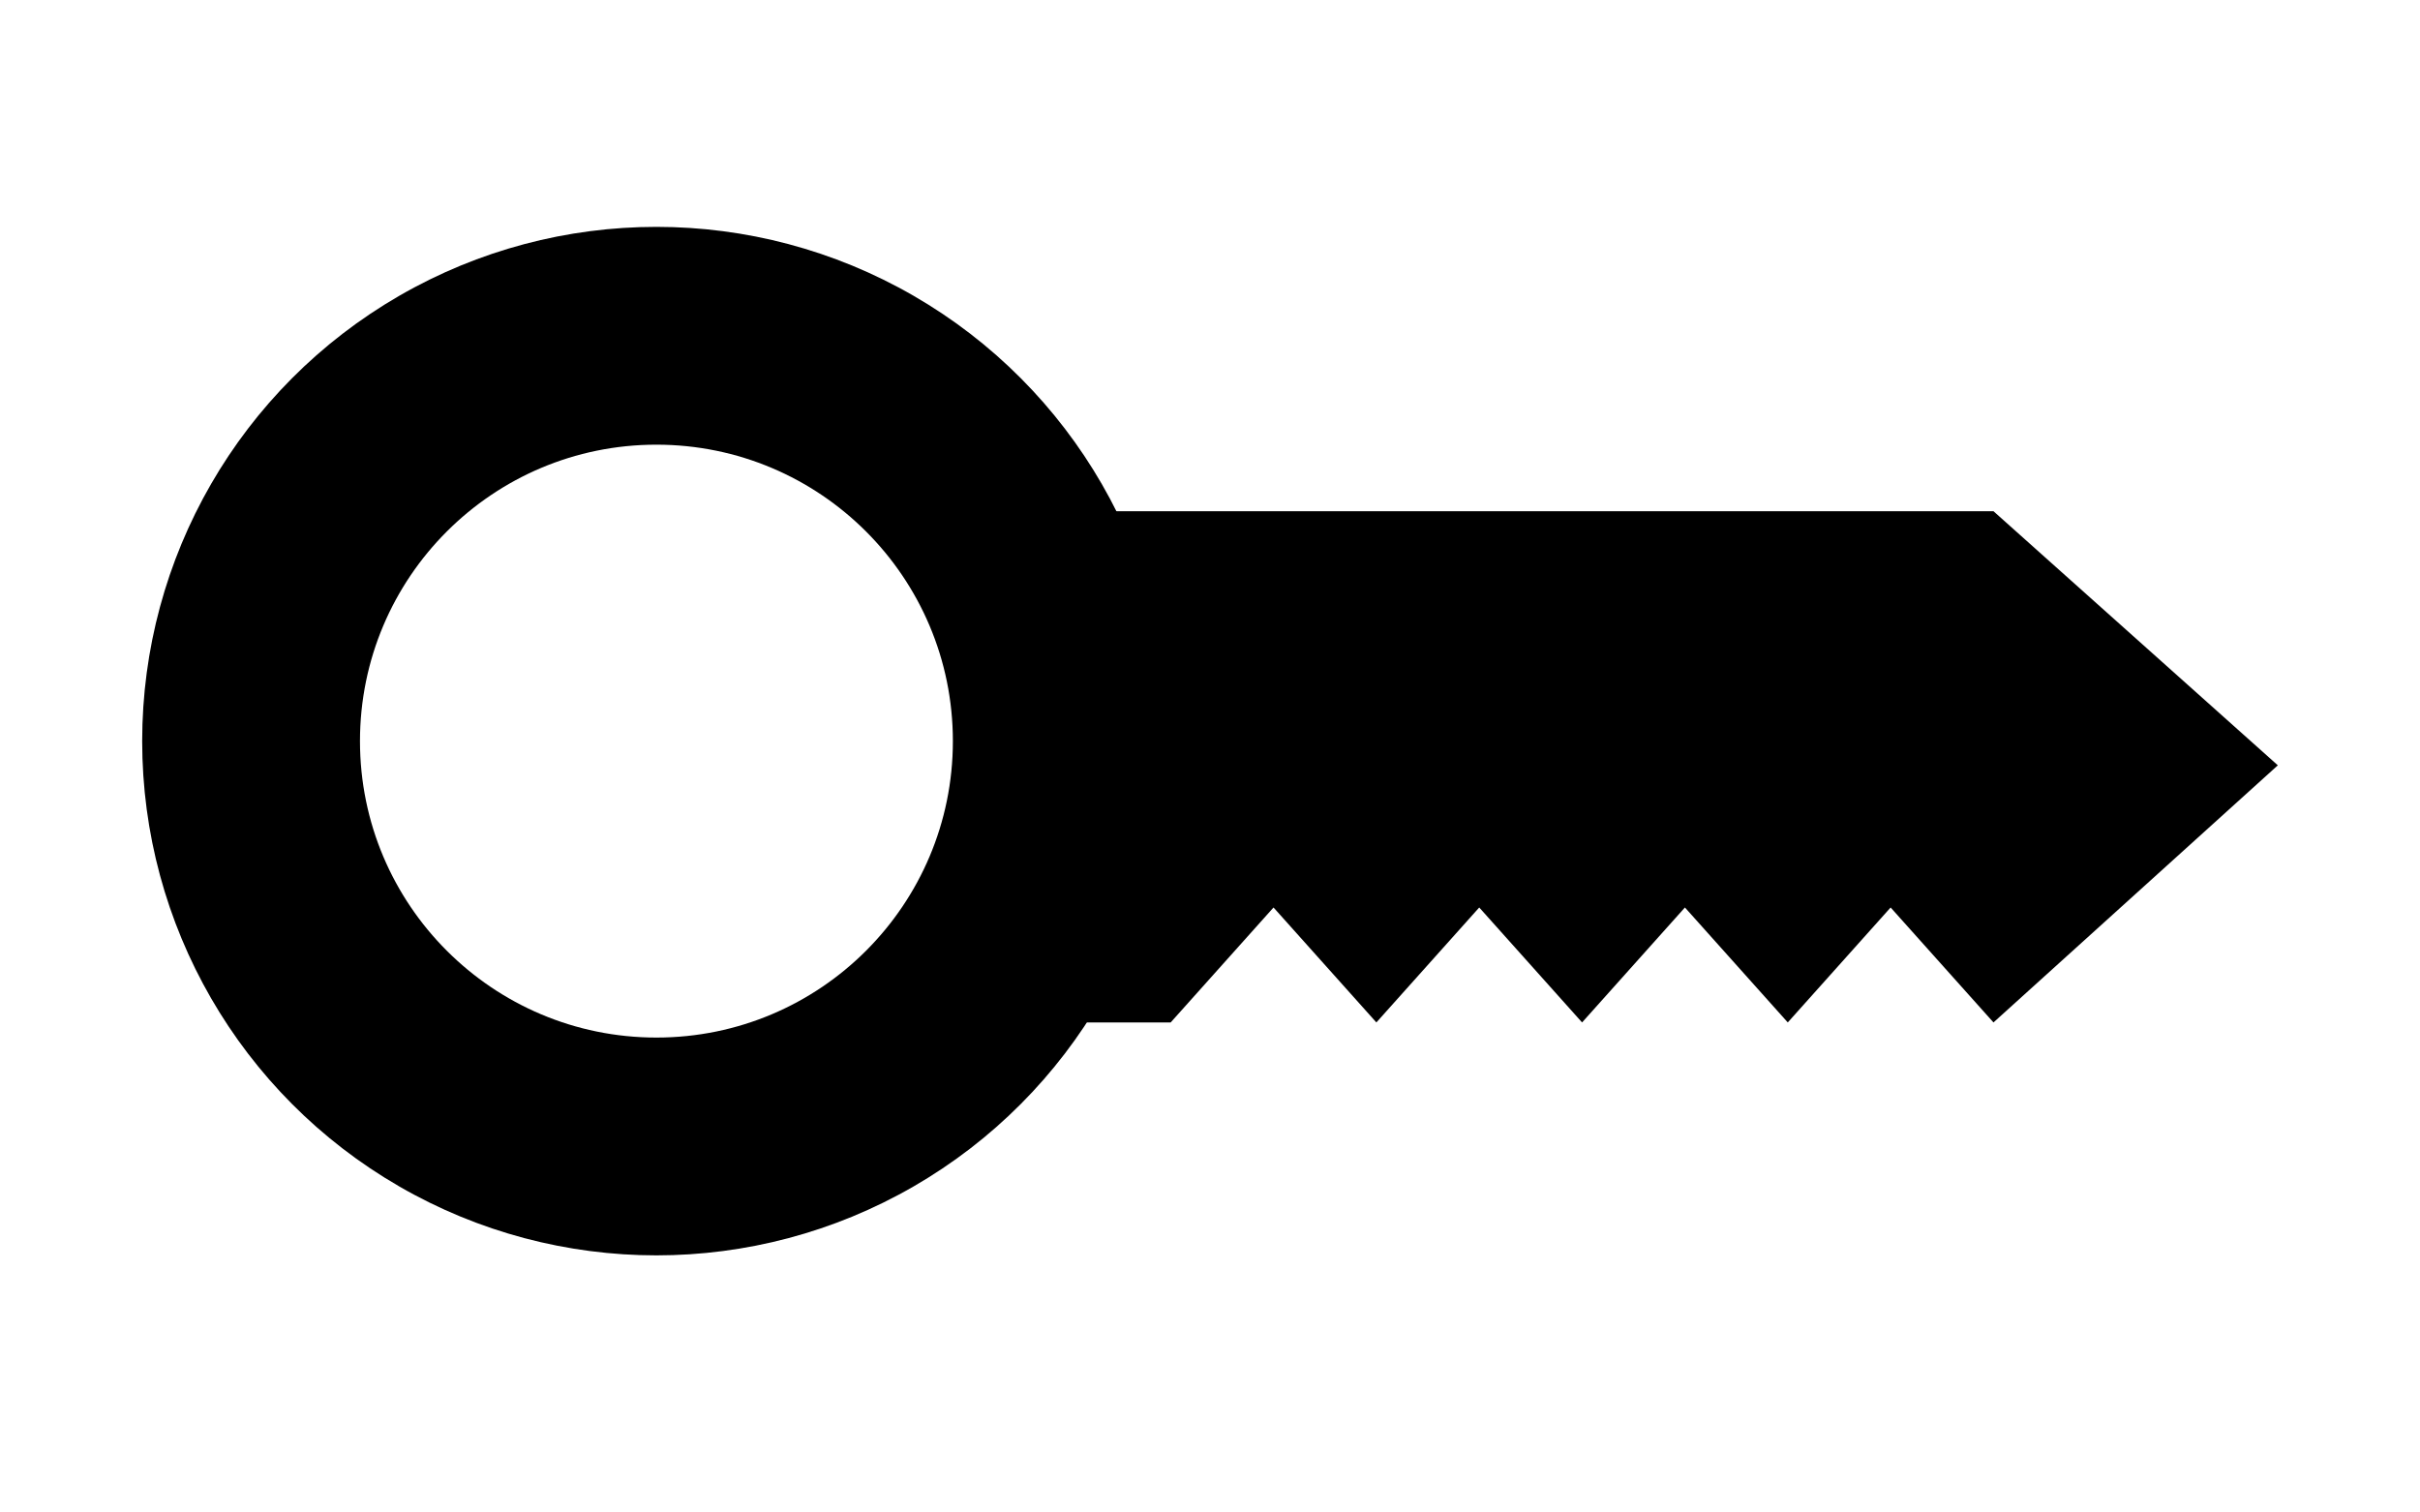 <svg xmlns="http://www.w3.org/2000/svg" viewBox="110 12.5 80 50" width="80" height="50">
    <!-- Generator: Adobe Illustrator 29.4.0, SVG Export Plug-In . SVG Version: 2.1.0 Build 152)  -->
    <g>
        <rect fill="#fff" width="300" height="75"/>
        <polygon fill="#000"  points="175.9 29.4 144.1 29.4 145.8 46.3 148.7 46.3 152.1 42.5 155.5 46.3 158.9 42.5 162.3 46.3 165.7 42.5 169.1 46.3 172.5 42.5 175.9 46.3 185.3 37.8 175.9 29.4"/>
        <circle fill="#000" cx="131.7" cy="37" r="17"/>
        <circle fill="#fff" cx="131.7" cy="37" r="9.8"/>
    </g>
</svg>
